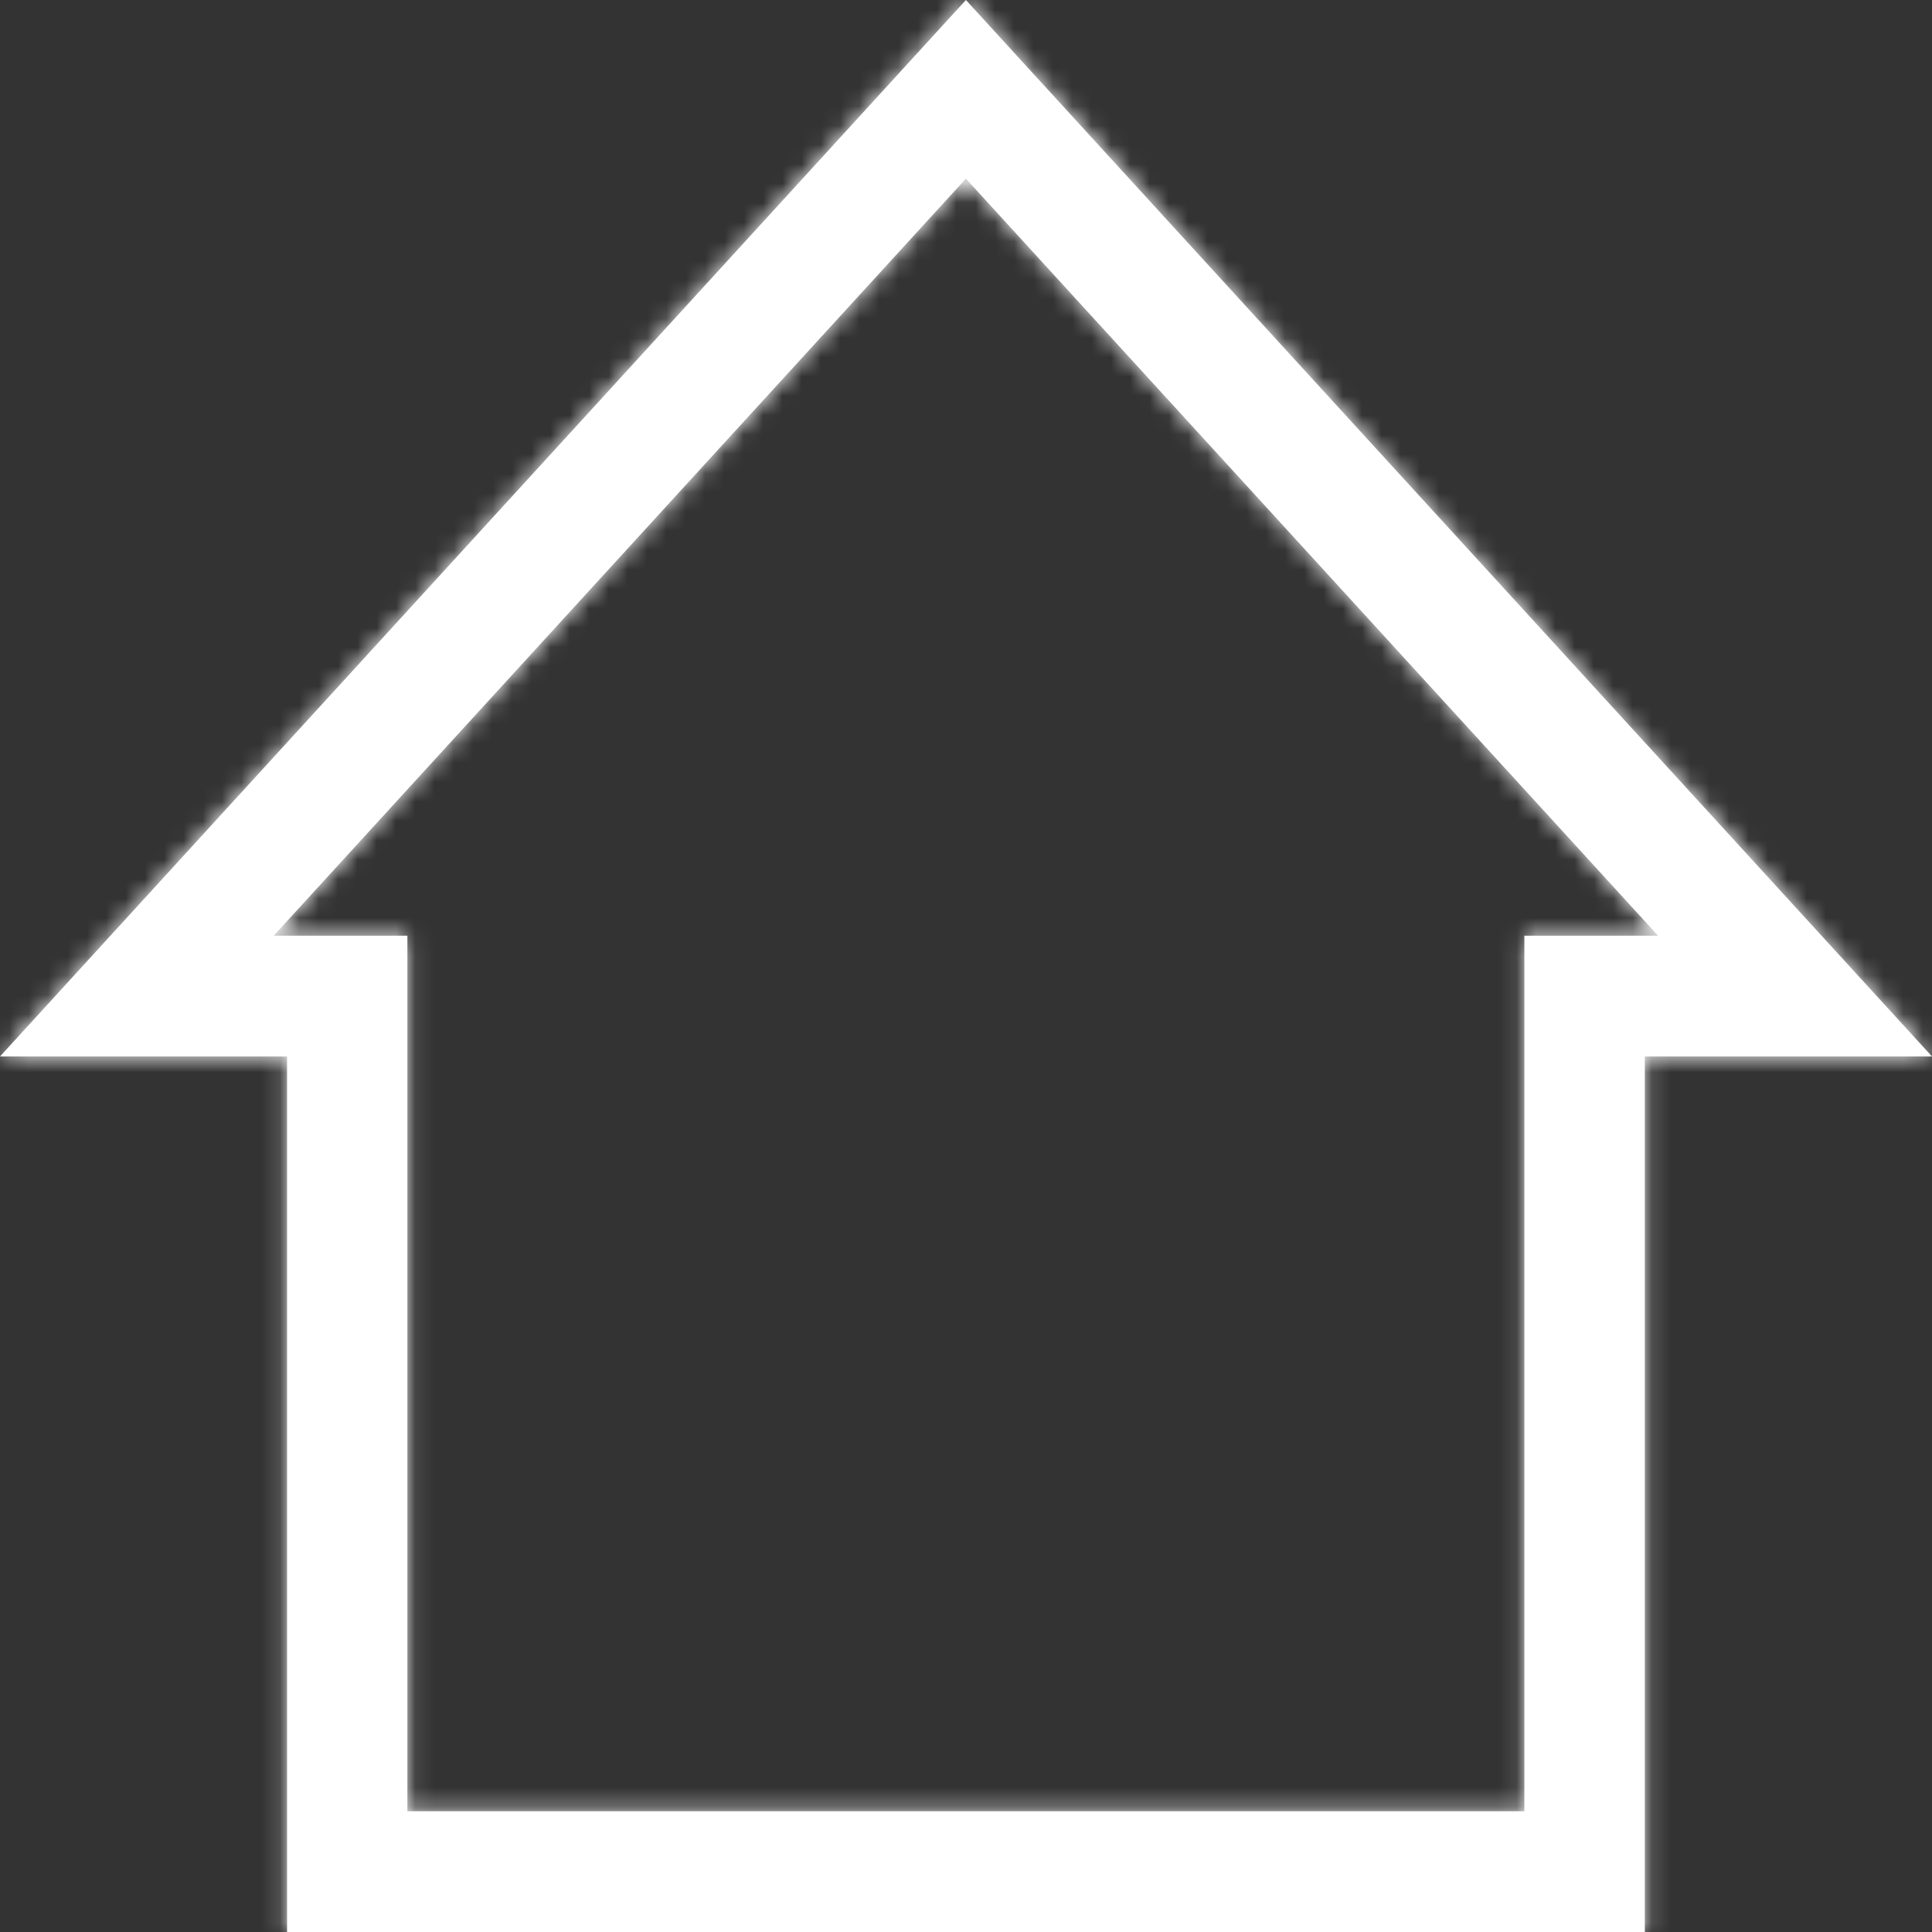 <svg width="100" height="100" viewBox="0 0 100 100" fill="none" xmlns="http://www.w3.org/2000/svg">
<rect x="0" y="0" width="100" height="100" fill="#333333" stroke="none"/>
<mask id="path-1-inside-1_7_56" fill="white">
<path d="M0 54.683H14.858L14.858 100H85.136V54.683H100L49.995 0L0 54.683ZM78.901 48.433V93.75H21.086L21.086 48.433H14.166L49.995 9.247L85.824 48.433H78.901Z"/>
</mask>
<path d="M0 54.683H14.858L14.858 100H85.136V54.683H100L49.995 0L0 54.683ZM78.901 48.433V93.75H21.086L21.086 48.433H14.166L49.995 9.247L85.824 48.433H78.901Z" fill="white"/>
<path d="M0 54.683L-13.284 42.537L-40.846 72.683H0L0 54.683ZM14.858 54.683H32.858V36.683H14.858V54.683ZM14.858 100H-3.142L-3.142 118H14.858V100ZM85.136 100V118H103.136V100H85.136ZM85.136 54.683V36.683H67.136V54.683H85.136ZM100 54.683V72.683H140.851L113.283 42.536L100 54.683ZM49.995 0L63.279 -12.147L49.994 -26.674L36.711 -12.146L49.995 0ZM78.901 48.433V30.433L60.901 30.433V48.433H78.901ZM78.901 93.75V111.75H96.901V93.75H78.901ZM21.086 93.75H3.086L3.086 111.75H21.086V93.75ZM21.086 48.433H39.086V30.433H21.086V48.433ZM14.166 48.433L0.882 36.287L-26.681 66.433H14.166V48.433ZM49.995 9.247L63.28 -2.9L49.995 -17.429L36.711 -2.9L49.995 9.247ZM85.824 48.433V66.433H126.672L99.109 36.287L85.824 48.433ZM0 72.683H14.858V36.683H0L0 72.683ZM-3.142 54.683L-3.142 100H32.858V54.683H-3.142ZM14.858 118H85.136V82H14.858L14.858 118ZM103.136 100V54.683H67.136V100H103.136ZM85.136 72.683H100V36.683H85.136V72.683ZM113.283 42.536L63.279 -12.147L36.712 12.147L86.717 66.83L113.283 42.536ZM36.711 -12.146L-13.284 42.537L13.284 66.829L63.28 12.146L36.711 -12.146ZM60.901 48.433V93.75H96.901V48.433H60.901ZM78.901 75.75H21.086V111.75H78.901V75.75ZM39.086 93.75V48.433H3.086L3.086 93.75H39.086ZM21.086 30.433H14.166L14.166 66.433H21.086L21.086 30.433ZM27.451 60.579L63.28 21.393L36.711 -2.9L0.882 36.287L27.451 60.579ZM36.711 21.393L72.54 60.579L99.109 36.287L63.28 -2.9L36.711 21.393ZM85.824 30.433H78.901V66.433H85.824V30.433Z" fill="white" mask="url(#path-1-inside-1_7_56)"/>
</svg>
